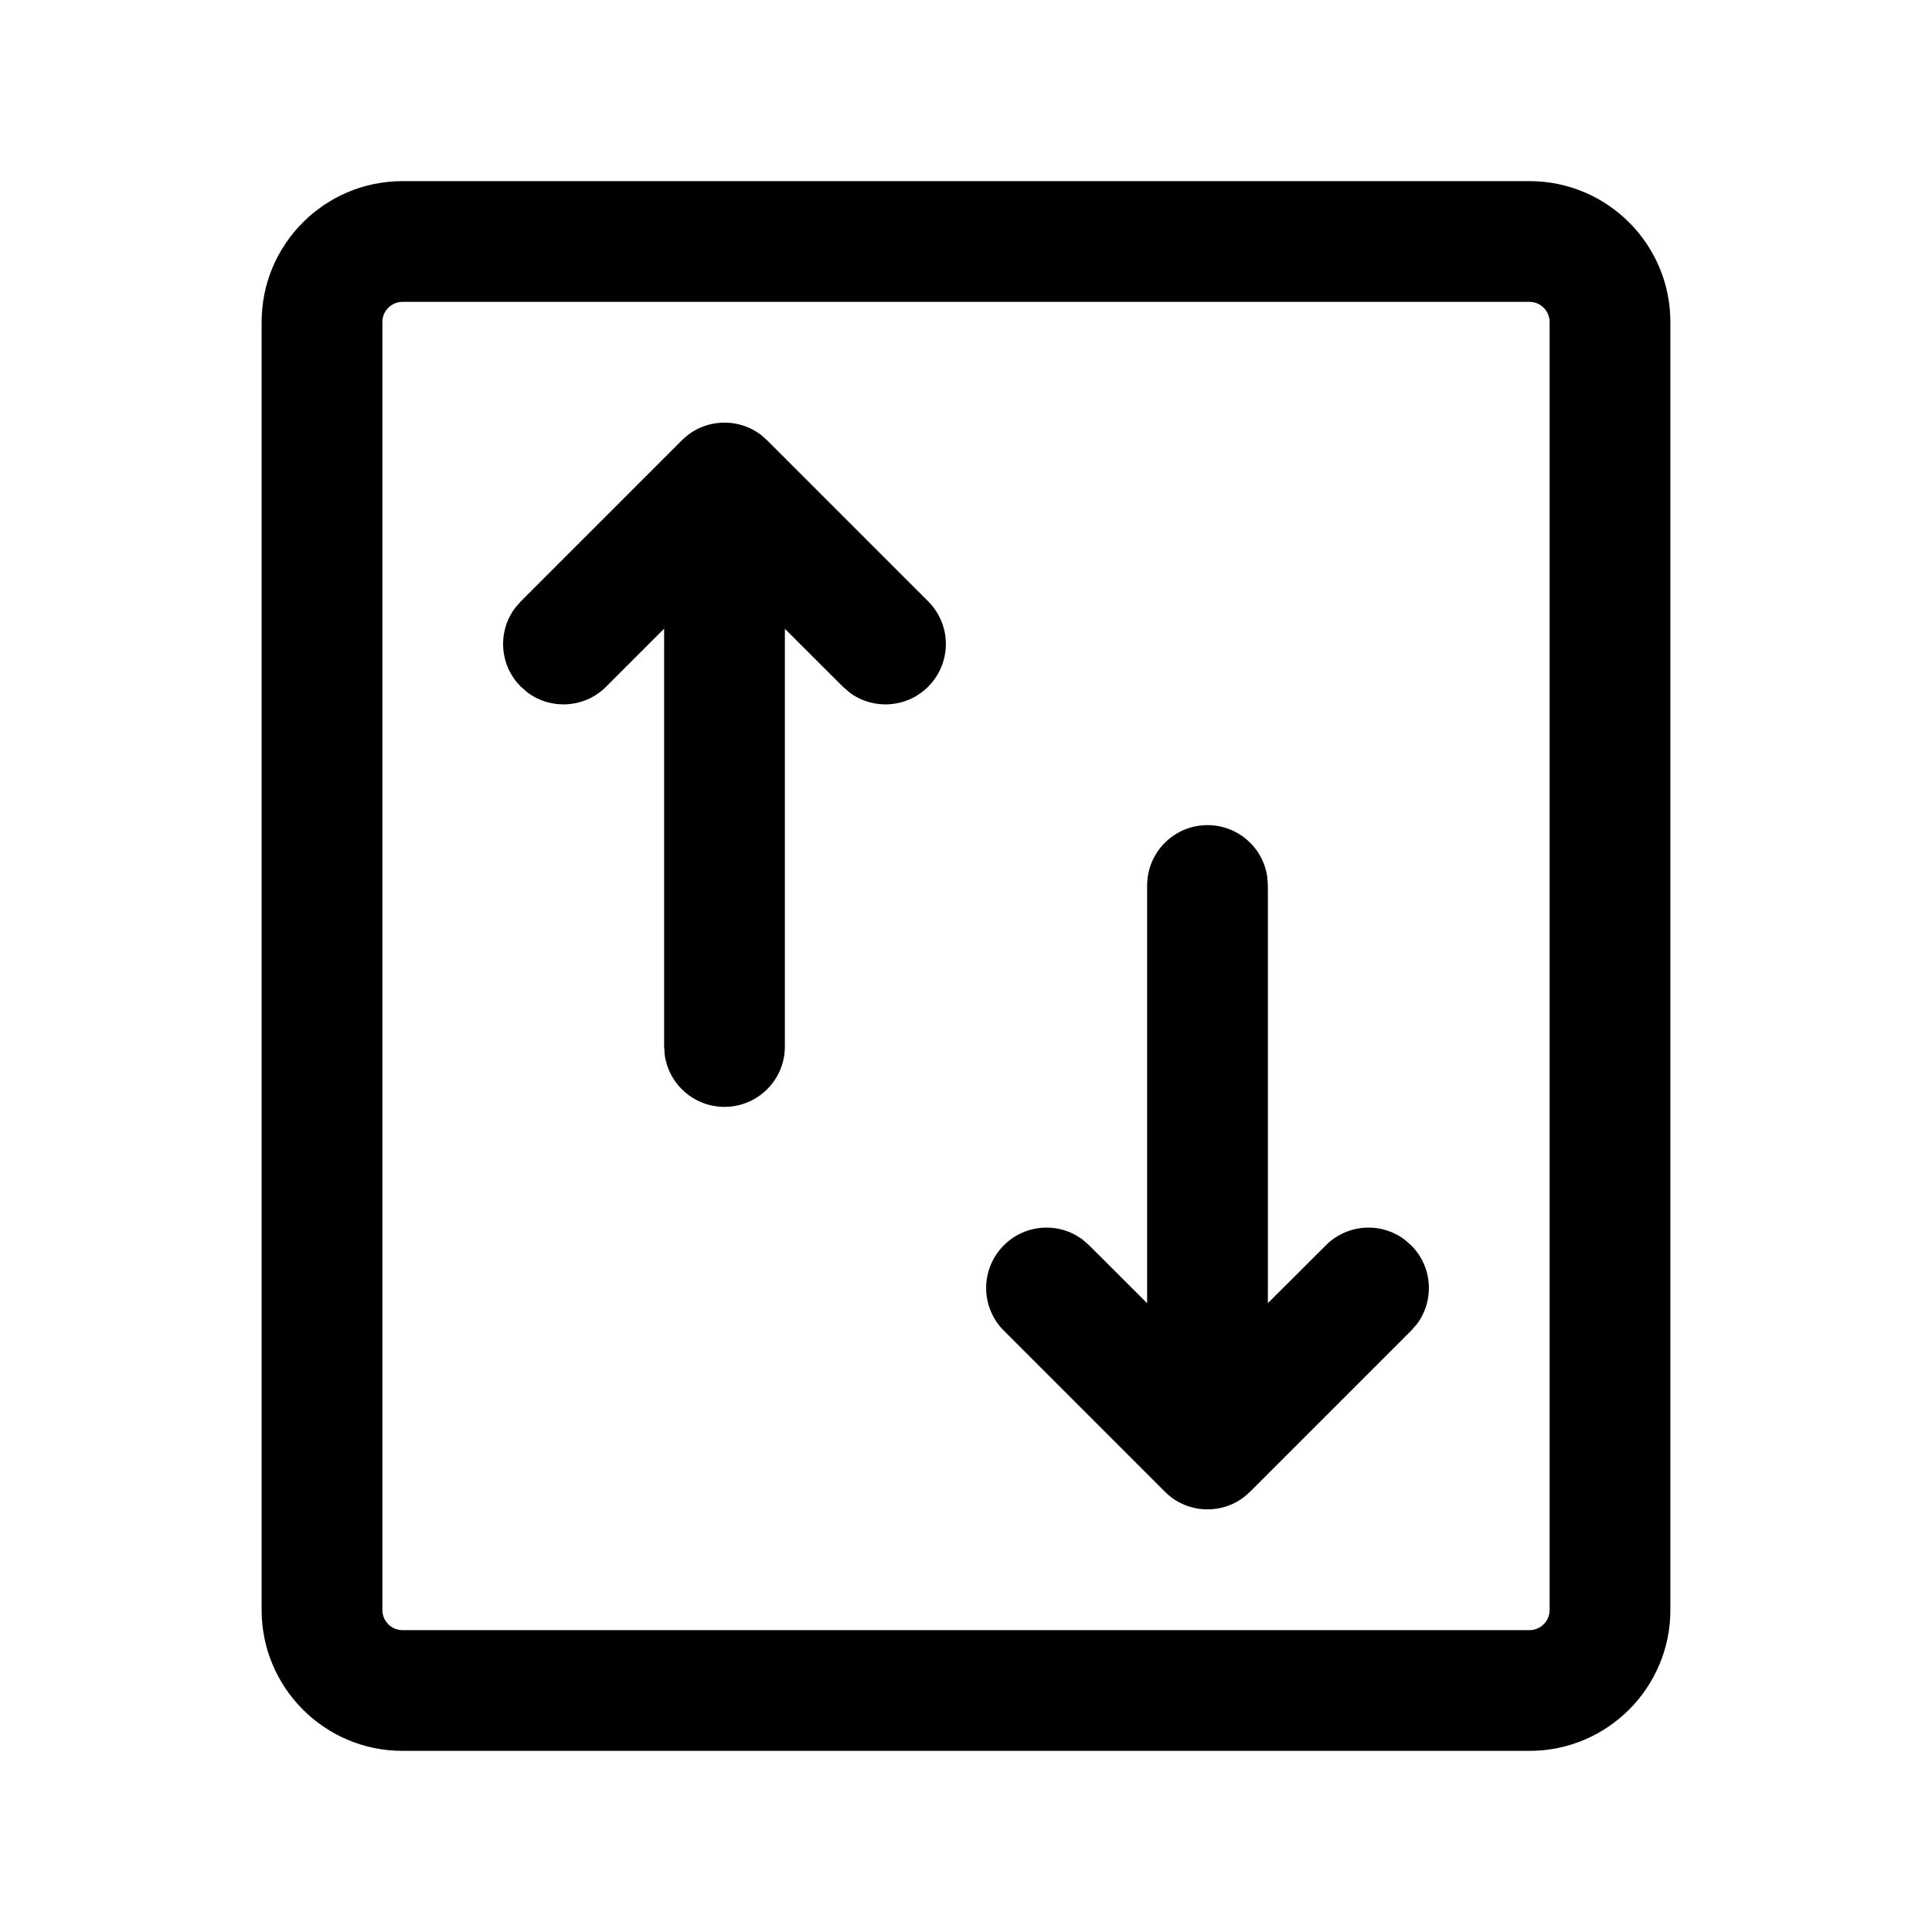 <svg width="24" height="24" viewBox="0 0 24 24" fill="none" xmlns="http://www.w3.org/2000/svg">
<path fill-rule="evenodd" clip-rule="evenodd" d="M19 2.25C19.966 2.25 20.75 3.034 20.75 4V20C20.75 20.966 19.966 21.75 19 21.75H5C4.034 21.75 3.25 20.966 3.25 20V4C3.25 3.034 4.034 2.25 5 2.25H19ZM19 3.75H5C4.862 3.75 4.75 3.862 4.75 4V20C4.75 20.138 4.862 20.25 5 20.25H19C19.138 20.25 19.25 20.138 19.25 20V4C19.25 3.862 19.138 3.75 19 3.75ZM15 10.25C15.38 10.25 15.694 10.532 15.743 10.898L15.75 11V16.188L16.47 15.47C16.736 15.203 17.153 15.179 17.446 15.397L17.53 15.47C17.797 15.736 17.821 16.153 17.603 16.446L17.53 16.53L15.53 18.53C15.505 18.556 15.478 18.579 15.449 18.601L15.53 18.53C15.493 18.567 15.453 18.6 15.411 18.627C15.391 18.641 15.37 18.653 15.348 18.664C15.339 18.669 15.331 18.674 15.322 18.678C15.295 18.69 15.267 18.702 15.237 18.712C15.23 18.714 15.224 18.716 15.218 18.718C15.15 18.739 15.076 18.75 15 18.75C14.988 18.75 14.982 18.75 14.975 18.75L15 18.75C14.962 18.75 14.924 18.747 14.887 18.742C14.876 18.74 14.864 18.738 14.852 18.735C14.827 18.73 14.803 18.724 14.779 18.717C14.767 18.713 14.755 18.709 14.743 18.705C14.72 18.696 14.698 18.687 14.677 18.677C14.665 18.671 14.652 18.665 14.64 18.658C14.614 18.644 14.589 18.628 14.566 18.612C14.562 18.609 14.558 18.606 14.554 18.603C14.521 18.578 14.494 18.555 14.47 18.53L12.47 16.53C12.177 16.237 12.177 15.763 12.47 15.47C12.736 15.203 13.153 15.179 13.446 15.397L13.53 15.47L14.25 16.189V11C14.25 10.586 14.586 10.25 15 10.25ZM9 5.25C9.038 5.25 9.076 5.253 9.113 5.258C9.125 5.26 9.136 5.262 9.148 5.265C9.173 5.27 9.197 5.276 9.221 5.283C9.233 5.287 9.245 5.291 9.257 5.295C9.28 5.304 9.302 5.313 9.324 5.323C9.335 5.329 9.347 5.335 9.36 5.342C9.384 5.355 9.406 5.369 9.428 5.384C9.434 5.388 9.44 5.393 9.446 5.397C9.454 5.403 9.456 5.405 9.458 5.406L9.53 5.47L11.53 7.47C11.823 7.763 11.823 8.237 11.53 8.53C11.264 8.797 10.847 8.821 10.554 8.603L10.47 8.53L9.75 7.811V13C9.75 13.414 9.414 13.75 9 13.75C8.62 13.75 8.307 13.468 8.257 13.102L8.25 13V7.81L7.53 8.53C7.264 8.797 6.847 8.821 6.554 8.603L6.47 8.53C6.203 8.264 6.179 7.847 6.397 7.554L6.47 7.47L8.47 5.47L8.542 5.406C8.546 5.403 8.55 5.4 8.554 5.397L8.47 5.47C8.507 5.433 8.547 5.4 8.589 5.373C8.609 5.359 8.63 5.347 8.652 5.336C8.661 5.331 8.669 5.326 8.678 5.322C8.707 5.309 8.737 5.297 8.768 5.287C8.773 5.285 8.777 5.284 8.782 5.282C8.85 5.261 8.924 5.25 9 5.25Z" fill="black"/>
</svg>
